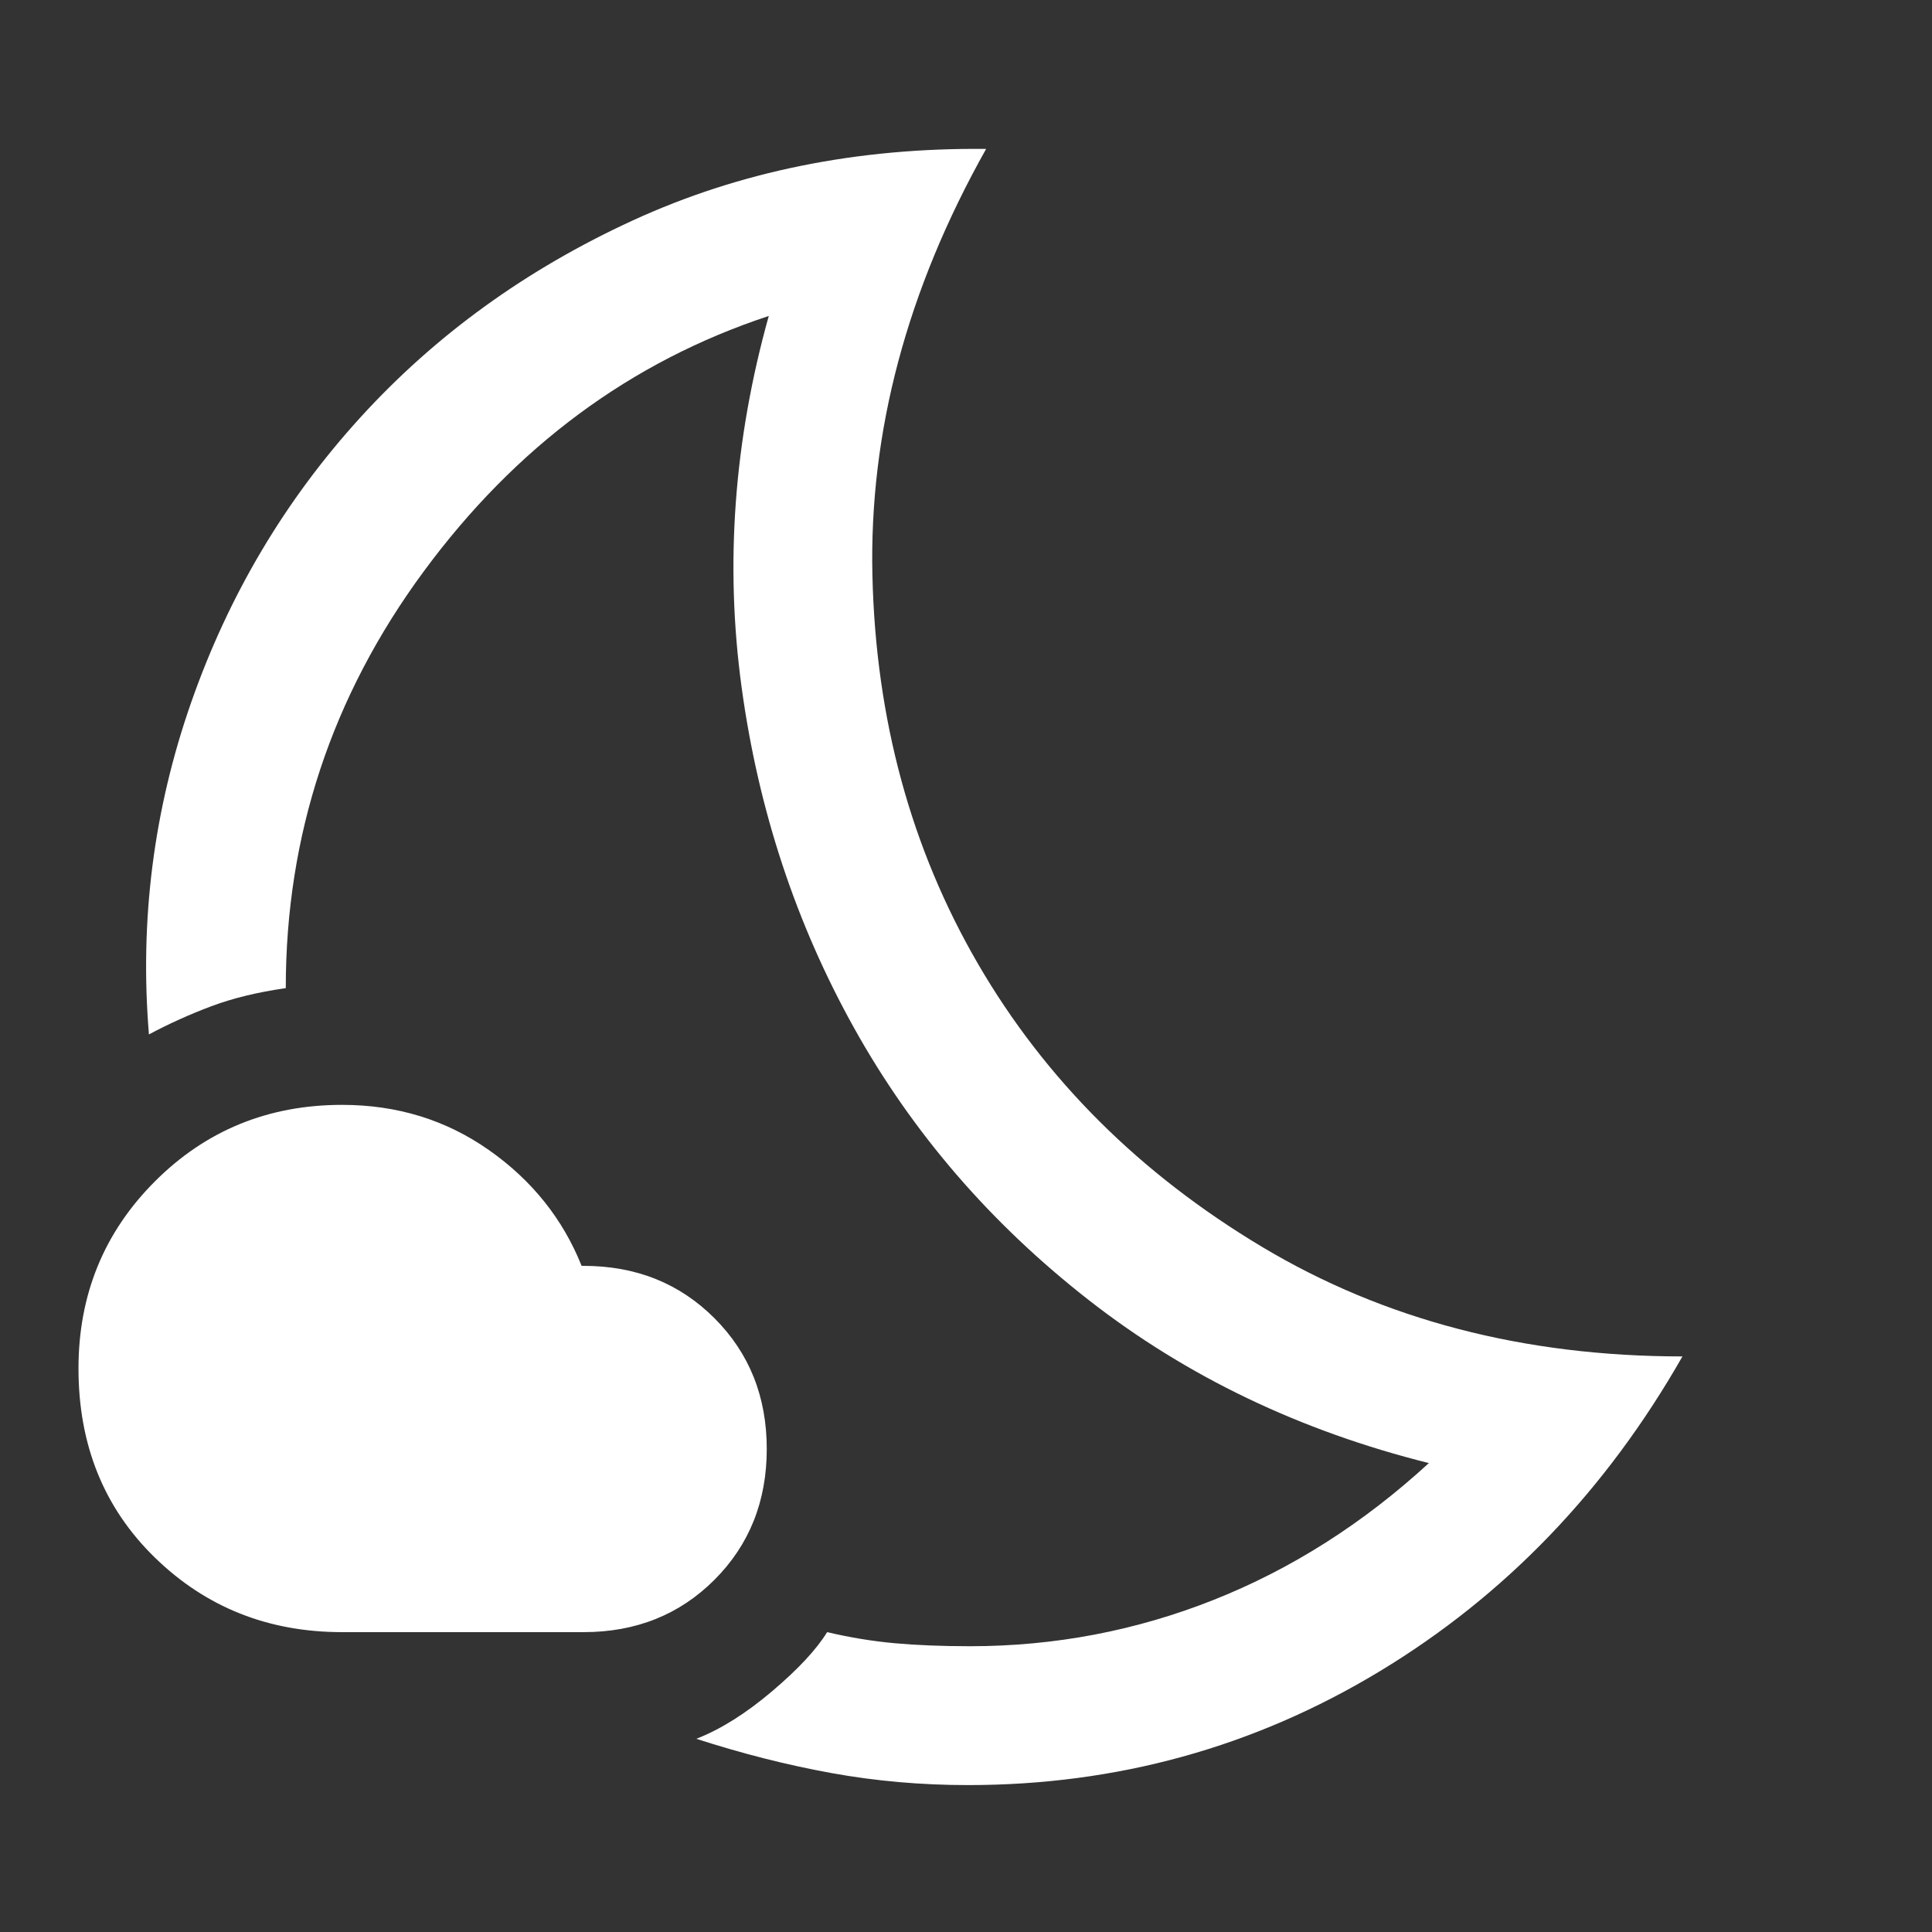 <svg xmlns="http://www.w3.org/2000/svg" height="48" width="48"><rect width="100%" height="100%" fill="#333333" stroke="none"/><path fill="#FFFFFF" d="M17.3 43.2Q18.2 42.85 19.175 42.025Q20.15 41.2 20.55 40.55Q21.4 40.75 22.225 40.825Q23.05 40.9 24.1 40.9Q27.25 40.9 30.15 39.75Q33.05 38.6 35.5 36.35Q30.7 35.15 27.05 32.3Q23.4 29.45 21.225 25.55Q19.05 21.65 18.425 17.075Q17.8 12.5 19.1 7.85Q13.95 9.55 10.525 14.2Q7.1 18.85 7.1 24.55Q6.05 24.7 5.25 25Q4.45 25.3 3.7 25.7Q3.35 21.45 4.75 17.45Q6.15 13.45 8.95 10.375Q11.75 7.3 15.725 5.475Q19.7 3.65 24.5 3.7Q21.55 8.95 21.675 14.3Q21.8 19.65 24.3 23.95Q26.8 28.25 31.35 30.975Q35.9 33.7 41.8 33.7Q38.95 38.7 34.275 41.525Q29.6 44.35 24.05 44.35Q22.3 44.35 20.65 44.05Q19 43.75 17.3 43.2ZM14.5 40.55H8.5Q5.75 40.55 3.85 38.7Q1.95 36.85 1.95 34Q1.95 31.25 3.85 29.35Q5.75 27.45 8.5 27.45Q10.55 27.45 12.15 28.575Q13.75 29.7 14.45 31.45H14.5Q16.45 31.45 17.75 32.75Q19.05 34.05 19.05 36Q19.05 37.95 17.75 39.25Q16.45 40.55 14.5 40.55ZM20.85 24.7Q20.85 24.7 20.85 24.7Q20.85 24.7 20.85 24.7Q20.85 24.7 20.85 24.7Q20.85 24.7 20.85 24.7Q20.85 24.7 20.85 24.7Q20.85 24.7 20.85 24.7Q20.85 24.7 20.85 24.7Q20.85 24.7 20.85 24.7Q20.85 24.7 20.85 24.7Q20.85 24.7 20.85 24.7Q20.85 24.7 20.85 24.7Q20.85 24.7 20.85 24.7Q20.85 24.7 20.85 24.7Q20.85 24.7 20.85 24.7Q20.85 24.7 20.85 24.7Q20.85 24.7 20.85 24.7Z"/></svg>